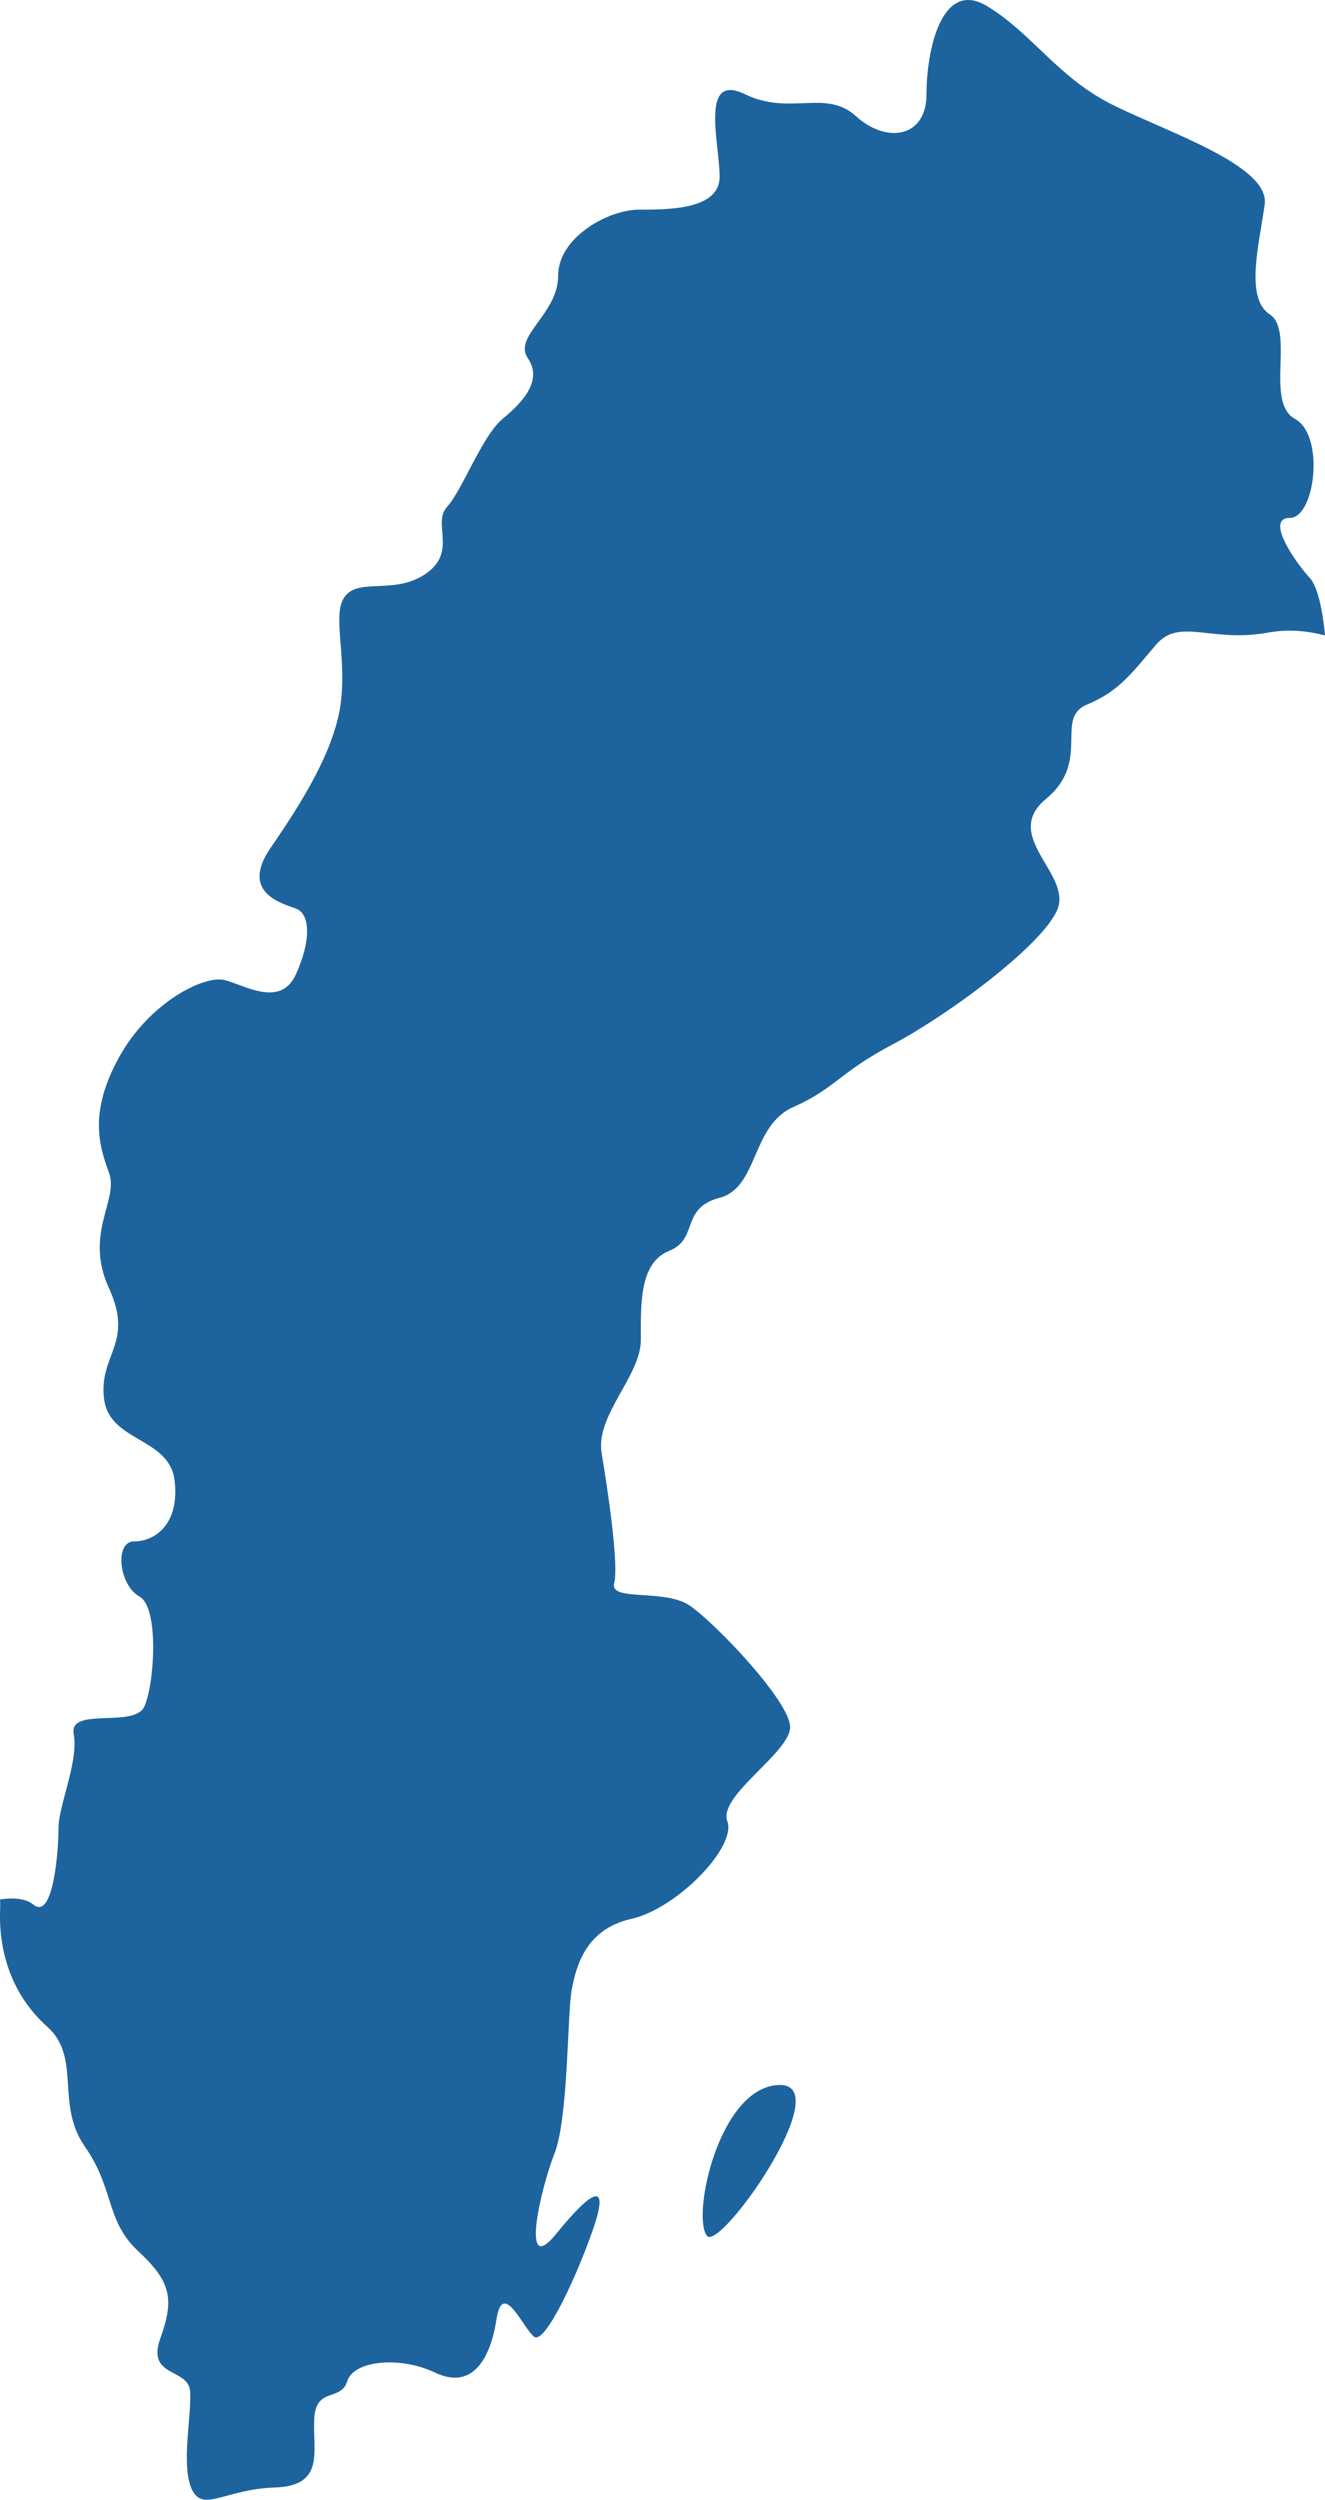 <?xml version="1.0" encoding="UTF-8"?>
<!DOCTYPE svg PUBLIC "-//W3C//DTD SVG 1.1//EN" "http://www.w3.org/Graphics/SVG/1.1/DTD/svg11.dtd">
<svg version="1.1" xmlns="http://www.w3.org/2000/svg" xmlns:xlink="http://www.w3.org/1999/xlink" x="0" y="0" width="133.019" height="250.795" viewBox="0, 0, 133.019, 250.795">
  <g id="Calque_1">
    <path d="M78.212,209.18 C72.223,209.36 69.422,222.204 70.96,224.309 C72.223,226.026 84.201,209.013 78.212,209.18 z M131.523,58.019 C130.001,56.372 126.966,51.961 129.486,51.961 C132.027,51.961 133.035,43.683 130.001,42.024 C126.966,40.365 130.001,33.185 127.465,31.532 C124.929,29.873 126.452,24.346 126.966,20.491 C127.465,16.617 117.328,13.311 111.758,10.548 C106.188,7.79 103.653,3.374 99.096,0.616 C94.539,-2.147 93.012,5.021 93.012,9.449 C93.012,13.866 88.964,14.415 85.925,11.652 C82.88,8.889 79.331,11.652 74.774,9.449 C70.218,7.229 72.244,14.415 72.244,17.727 C72.244,21.034 67.173,21.034 64.139,21.034 C61.094,21.034 56.033,23.797 56.033,27.659 C56.033,31.52 51.471,33.734 52.994,35.948 C54.511,38.151 52.484,40.365 50.458,42.024 C48.432,43.671 46.405,49.192 44.883,50.851 C43.366,52.504 45.901,55.268 42.857,57.482 C39.828,59.684 36.274,58.019 34.756,59.684 C33.239,61.343 34.756,65.211 34.252,70.182 C33.743,75.136 30.194,80.663 27.155,85.079 C24.121,89.501 28.173,90.605 29.696,91.149 C31.208,91.71 31.208,94.467 29.696,97.774 C28.173,101.103 24.625,98.883 22.598,98.34 C20.572,97.774 14.997,100.543 11.957,106.063 C8.918,111.584 9.926,114.89 10.944,117.659 C11.952,120.411 8.414,123.735 10.944,129.256 C13.474,134.776 9.926,135.88 10.44,140.297 C10.944,144.713 17.023,144.158 17.532,148.569 C18.036,152.986 15.501,154.645 13.474,154.645 C11.448,154.645 11.957,159.061 13.989,160.165 C16.01,161.275 15.501,168.998 14.493,171.212 C13.474,173.421 6.891,171.212 7.401,173.964 C7.904,176.733 5.878,181.144 5.878,183.358 C5.878,185.566 5.369,192.74 3.343,191.081 C2.547,190.433 1.268,190.381 0.011,190.566 C0.017,190.913 0.027,191.254 0.011,191.659 C-0.143,195.954 1.274,200.249 4.743,203.336 C8.207,206.435 5.528,211.071 8.525,215.366 C11.517,219.667 10.567,222.759 13.877,225.858 C17.193,228.945 17.511,230.662 16.09,234.616 C14.678,238.576 18.933,237.535 19.087,239.94 C19.251,242.35 18.148,247.322 19.251,249.732 C20.349,252.137 22.561,249.732 27.606,249.565 C32.65,249.397 31.388,245.958 31.547,242.692 C31.701,239.425 34.231,240.975 34.857,238.911 C35.488,236.847 40.061,236.333 43.689,238.044 C47.307,239.772 49.201,236.847 49.837,232.72 C50.463,228.598 52.511,233.593 53.62,234.437 C54.723,235.298 58.038,228.084 59.608,223.447 C61.179,218.805 59.449,219.667 55.826,224.13 C52.198,228.598 54.251,219.667 55.667,216.054 C57.083,212.447 56.935,201.96 57.407,199.561 C57.879,197.156 58.823,193.549 63.391,192.514 C67.969,191.486 73.963,185.3 73.019,182.728 C72.069,180.144 79.32,175.854 79.32,173.276 C79.32,170.698 71.756,162.784 69.231,161.079 C66.701,159.362 61.189,160.726 61.661,158.842 C62.133,156.951 61.025,149.558 60.399,145.777 C59.768,141.996 64.335,138.048 64.335,134.435 C64.335,130.828 64.181,126.701 67.173,125.498 C70.17,124.301 68.281,121.215 72.223,120.18 C76.164,119.151 75.379,112.96 79.639,111.069 C83.898,109.185 84.201,107.624 89.728,104.722 C95.245,101.791 104.544,94.918 106.13,91.311 C107.7,87.703 100.449,83.917 105.021,80.142 C109.594,76.362 105.812,72.061 109.122,70.691 C112.432,69.315 113.694,67.425 116.06,64.679 C118.421,61.927 121.572,64.505 127.253,63.476 C129.327,63.095 131.231,63.286 133.019,63.754 C132.775,61.025 132.213,58.782 131.523,58.019" fill="#1D649F"/>
  </g>
</svg>
